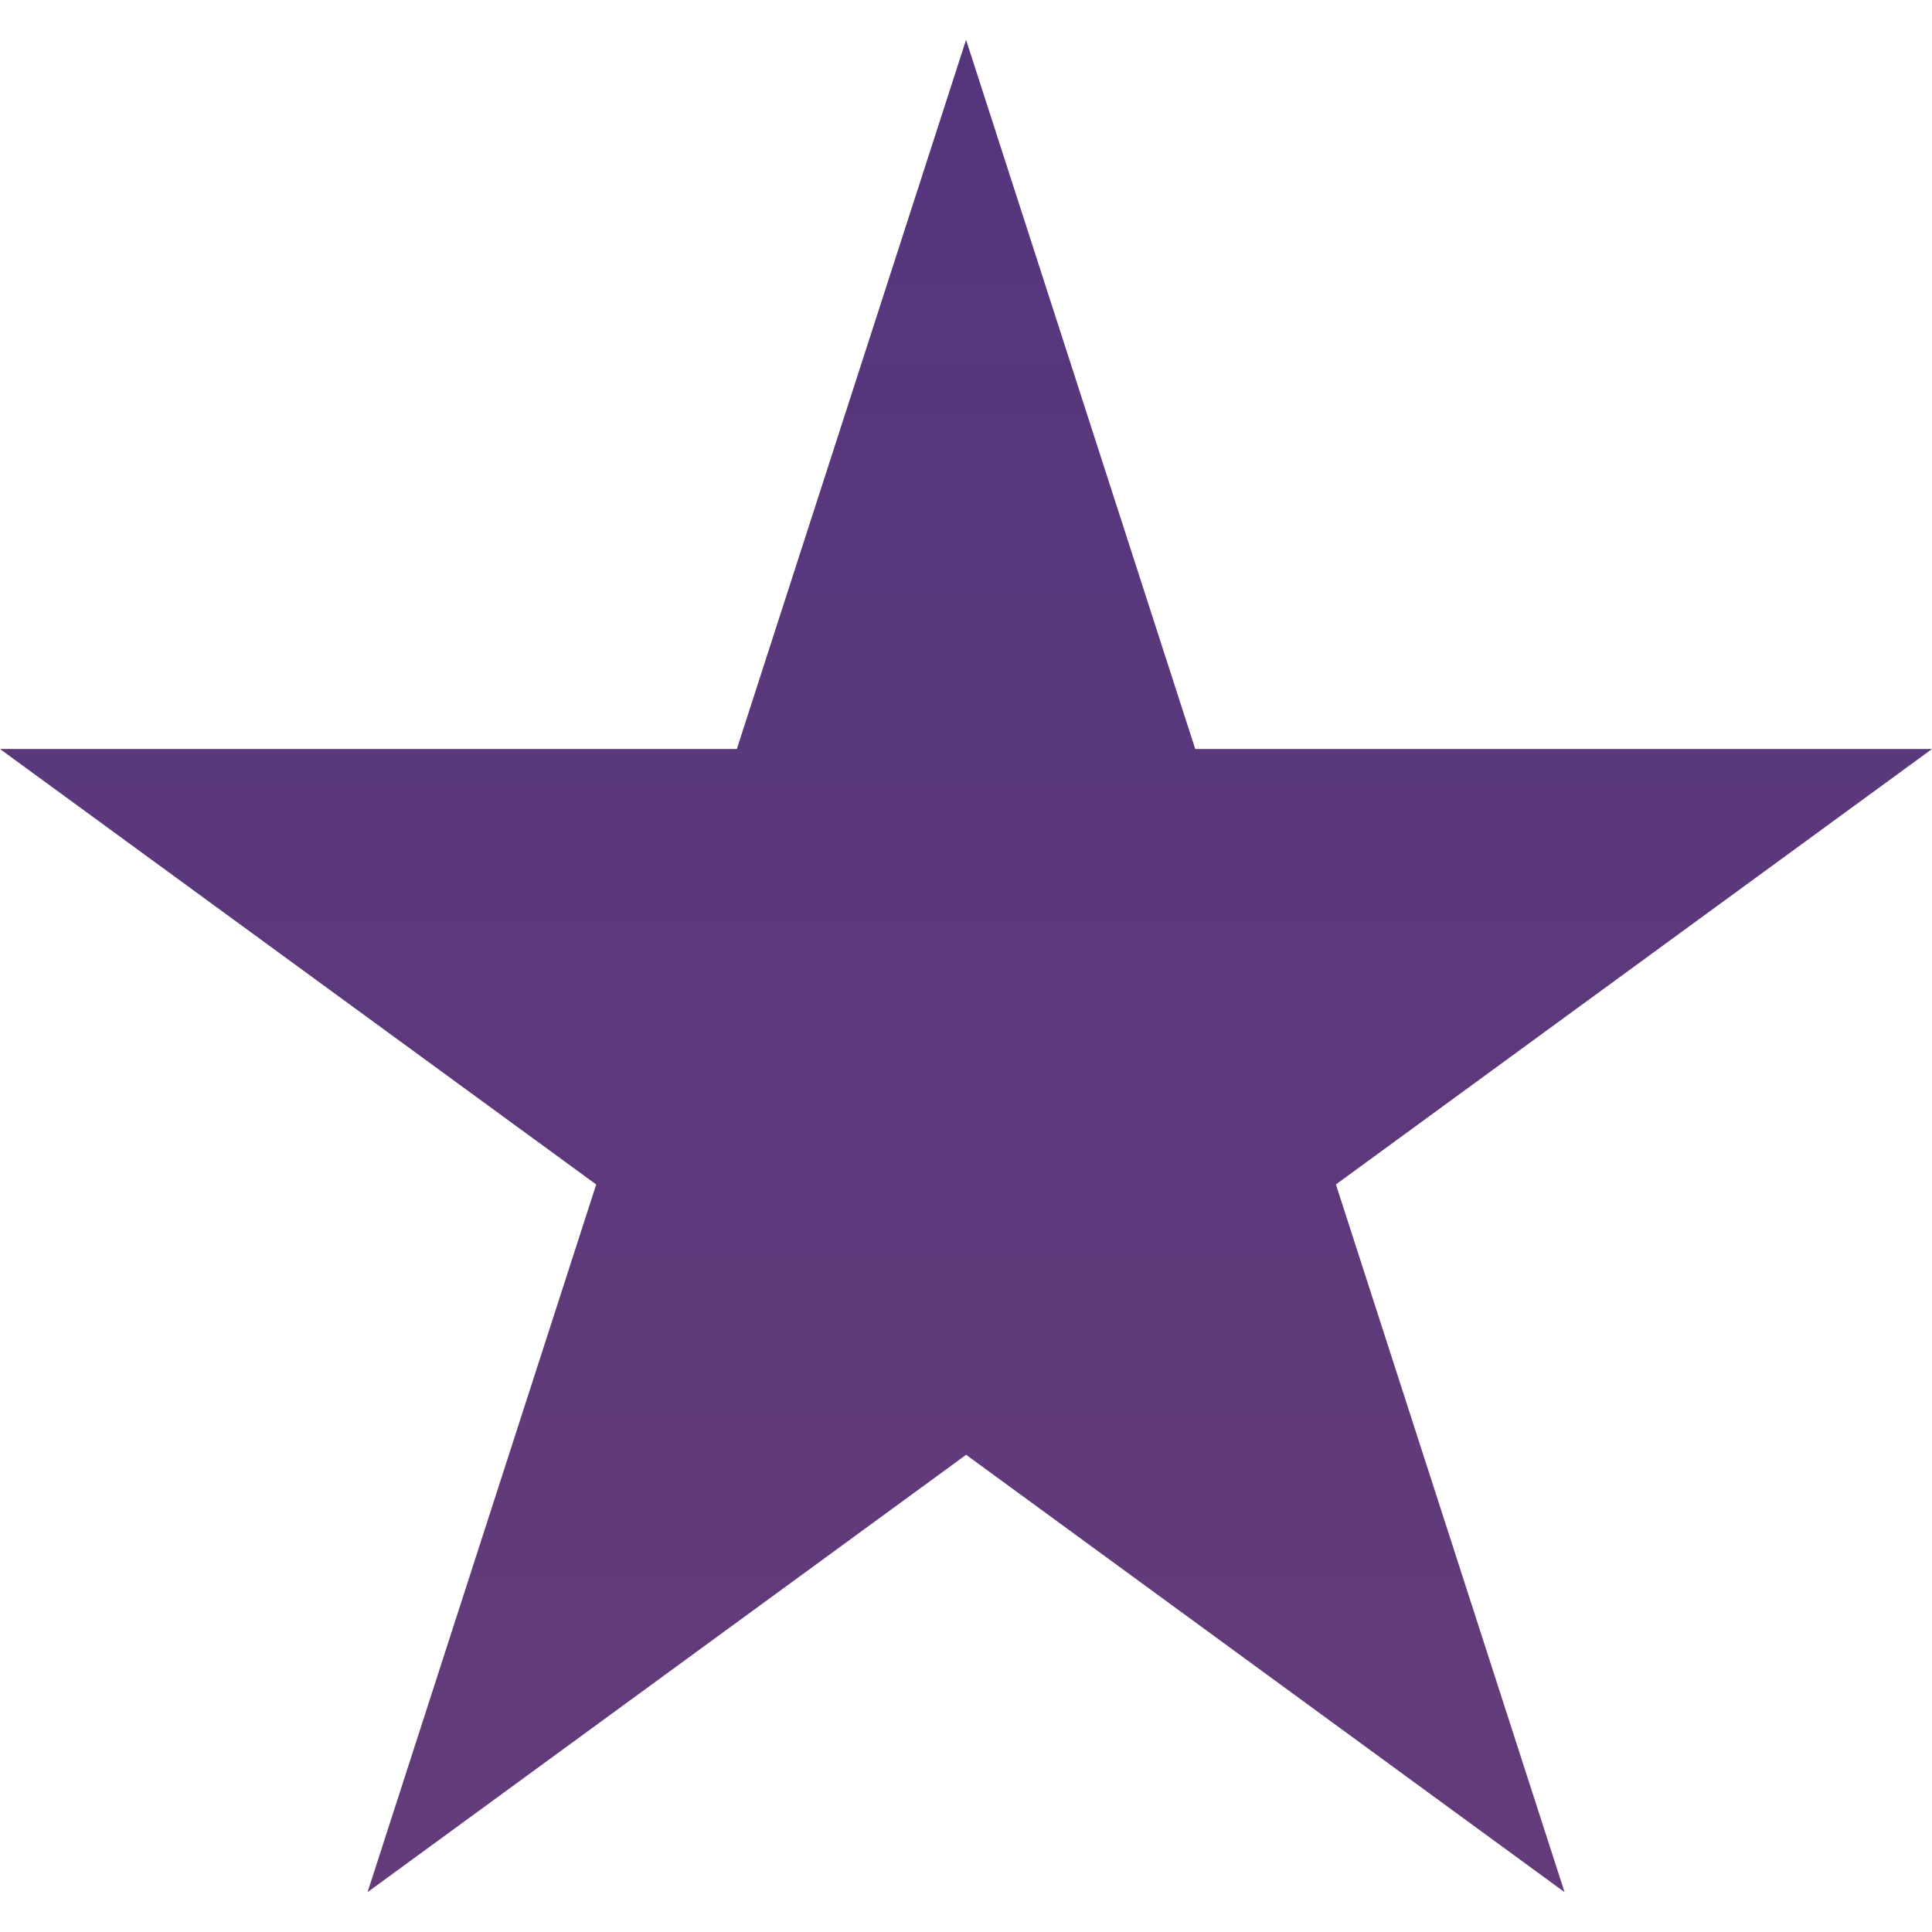 <?xml version="1.0" encoding="iso-8859-1"?>
<!-- Generator: Adobe Illustrator 19.0.0, SVG Export Plug-In . SVG Version: 6.00 Build 0)  -->
<svg version="1.1" id="Layer_1" xmlns="http://www.w3.org/2000/svg" xmlns:xlink="http://www.w3.org/1999/xlink" x="0px" y="0px"
	 viewBox="0 0 512 512" style="enable-background:new 0 0 512 512;" xml:space="preserve">
	 <linearGradient id="linear-gradient" x1="399" y1="723.781" x2="399" y2="26.5" gradientUnits="userSpaceOnUse">
        <stop offset="0" stop-color="#6a3e78"/>
        <stop offset="1" stop-color="#55367d"/>
    </linearGradient>
<path fill="url(#linear-gradient)" d="M414.624,501.44L256.032,385.536L97.408,501.44L158,313.904L0,198.496h195.264L256.016,10.56
	l60.736,187.936H512L354.032,313.888L414.624,501.44z"/>
<g>
</g>
<g>
</g>
<g>
</g>
<g>
</g>
<g>
</g>
<g>
</g>
<g>
</g>
<g>
</g>
<g>
</g>
<g>
</g>
<g>
</g>
<g>
</g>
<g>
</g>
<g>
</g>
<g>
</g>
</svg>
